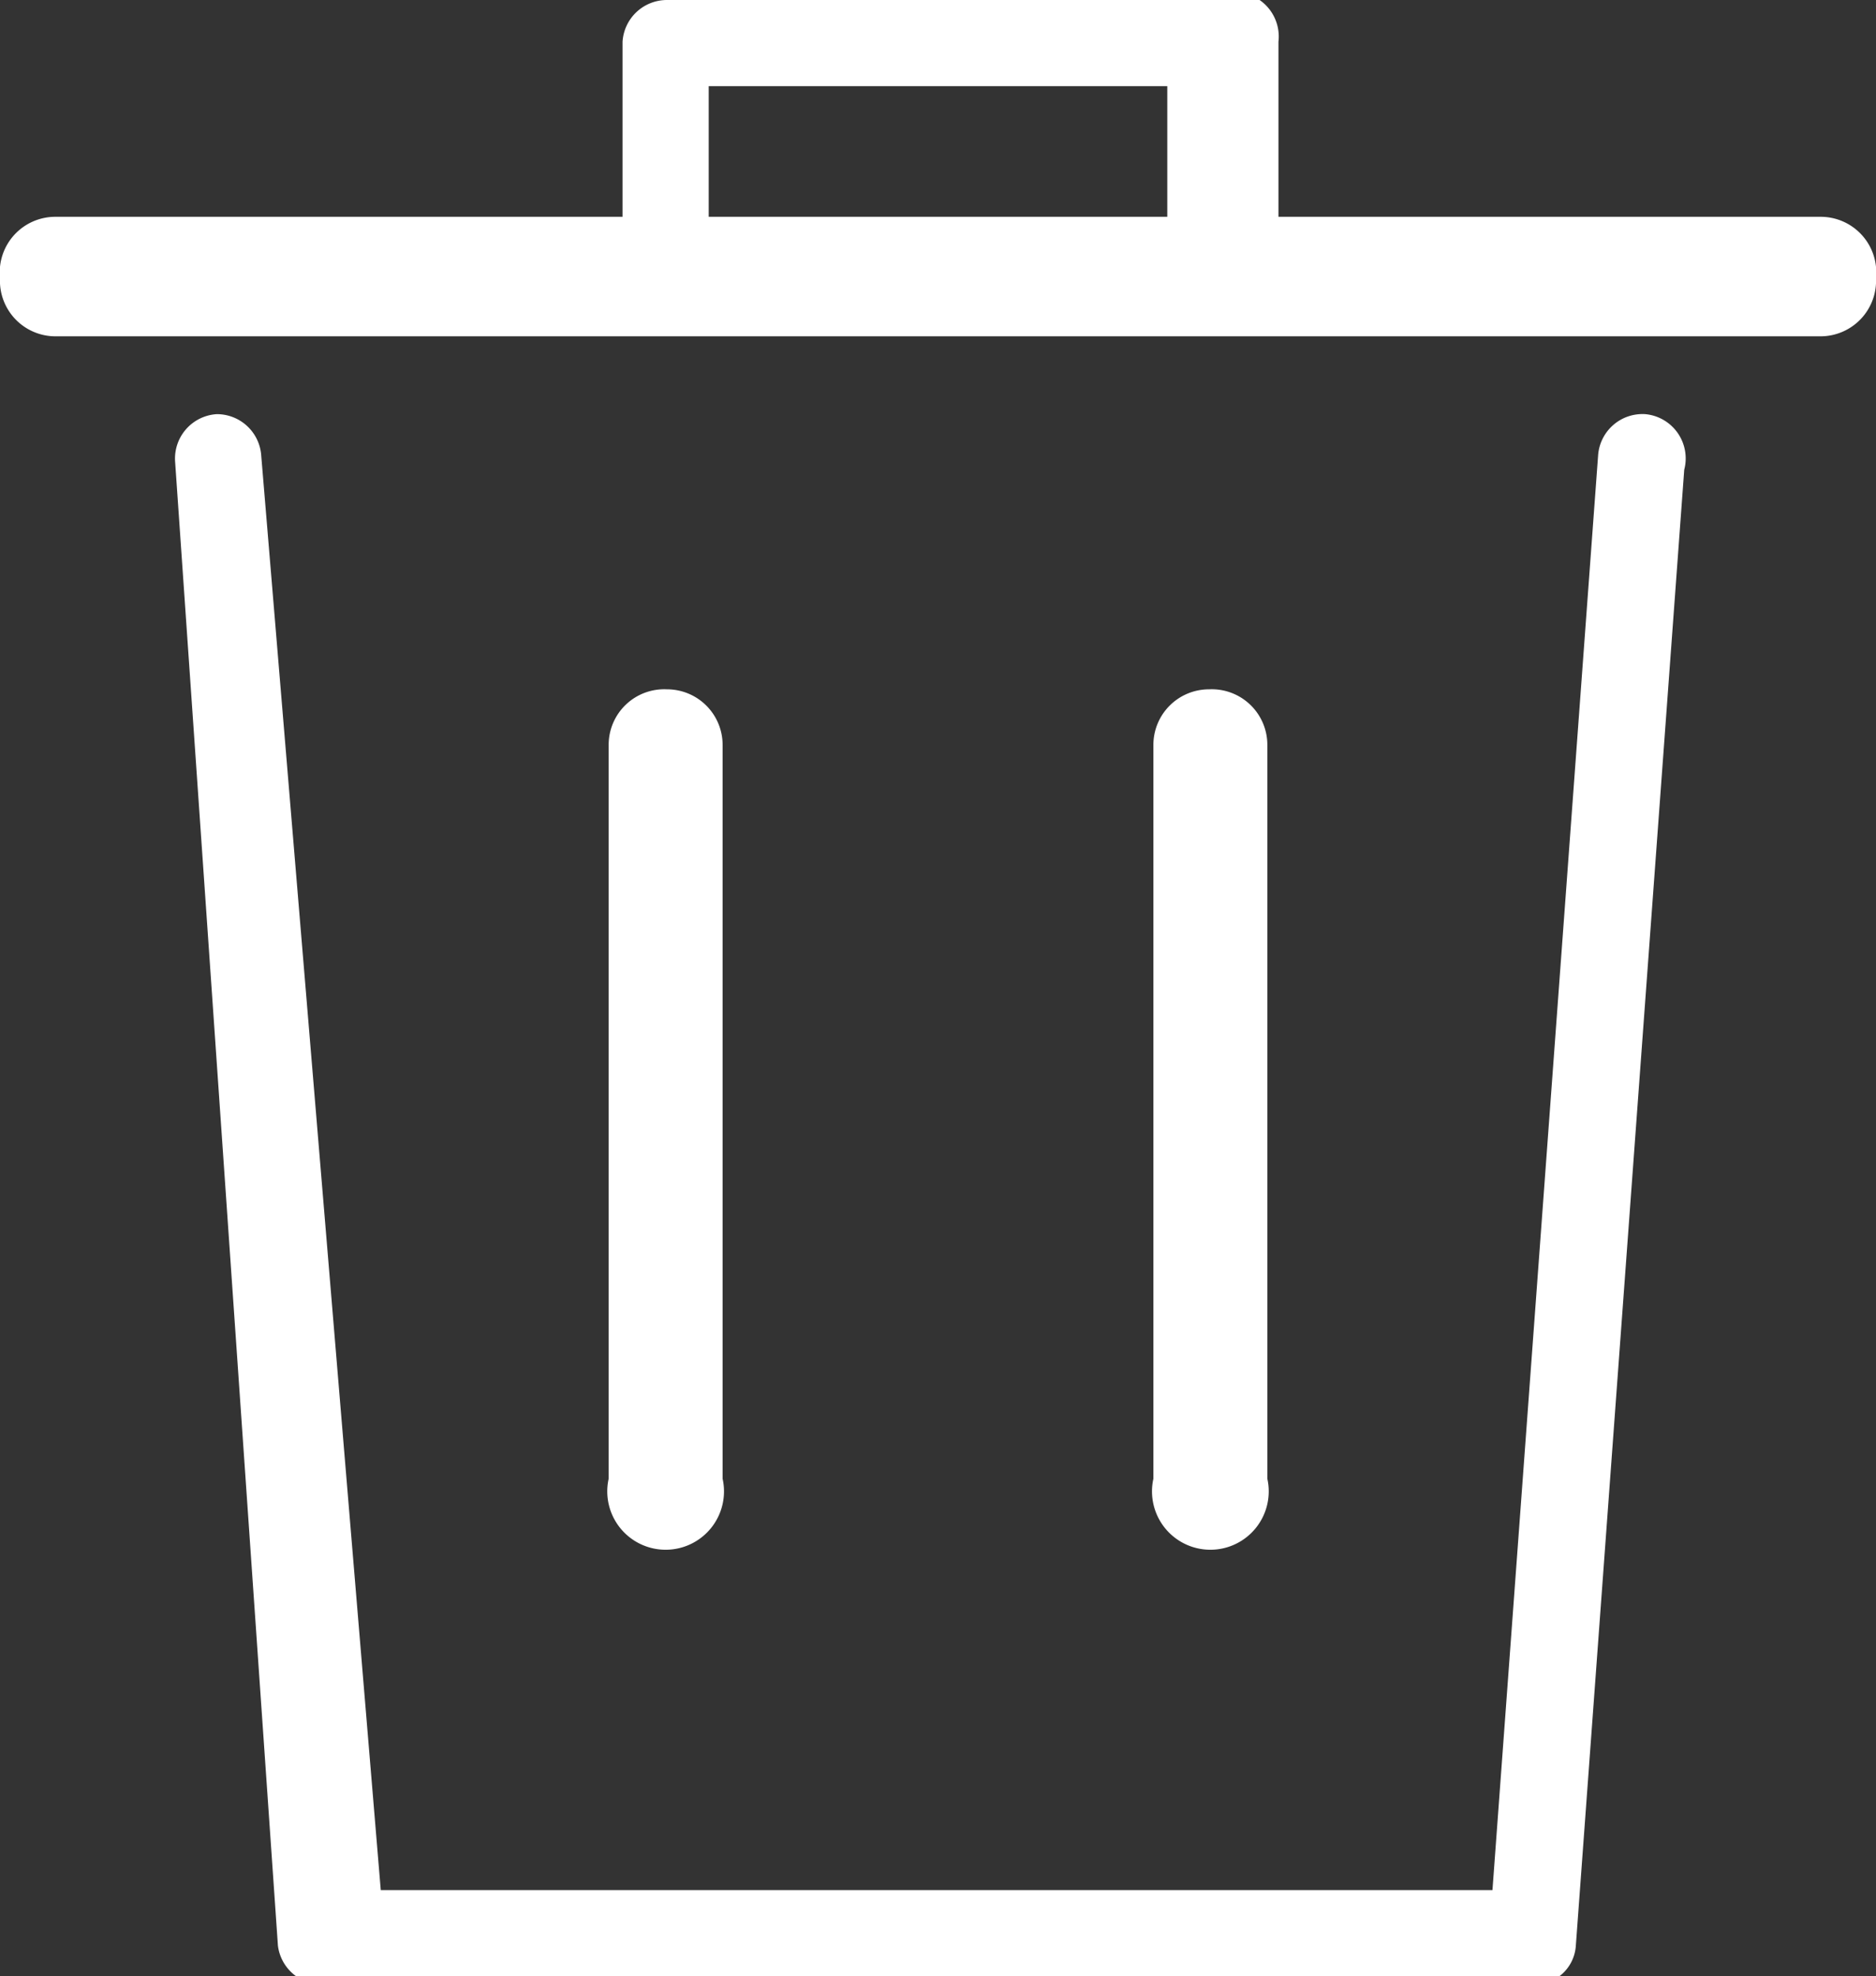<svg xmlns="http://www.w3.org/2000/svg" viewBox="0 0 6.75 7.11"><rect x="0" y="0" width="6.75" height="7.11" fill="#333333" stroke="none"/><defs><style>.cls-1{fill:#fff;}</style></defs><g id="Capa_2" data-name="Capa 2"><g id="Layer_1" data-name="Layer 1"><path class="cls-1" d="M5.92,1.49a.16.16,0,0,0-.17.15L5.37,6.8h-4L.94,1.64a.16.16,0,0,0-.16-.15.16.16,0,0,0-.15.17L1,7a.16.16,0,0,0,.16.14H5.51A.15.15,0,0,0,5.67,7l.39-5.31A.16.16,0,0,0,5.92,1.49ZM2.6,5.32V2.68a.2.2,0,0,0-.2-.2.2.2,0,0,0-.21.2V5.32a.21.21,0,1,0,.41,0Zm4-4.54h-2V.15A.16.16,0,0,0,4.35,0H2.4a.16.16,0,0,0-.16.15V.78H.2A.2.2,0,0,0,0,1a.2.2,0,0,0,.2.21H6.55A.2.2,0,0,0,6.75,1,.2.2,0,0,0,6.55.78ZM4.2.78H2.55V.31H4.2Zm.36,4.54V2.68a.2.2,0,0,0-.21-.2.2.2,0,0,0-.2.2V5.32a.21.21,0,1,0,.41,0Z"/></g></g></svg>